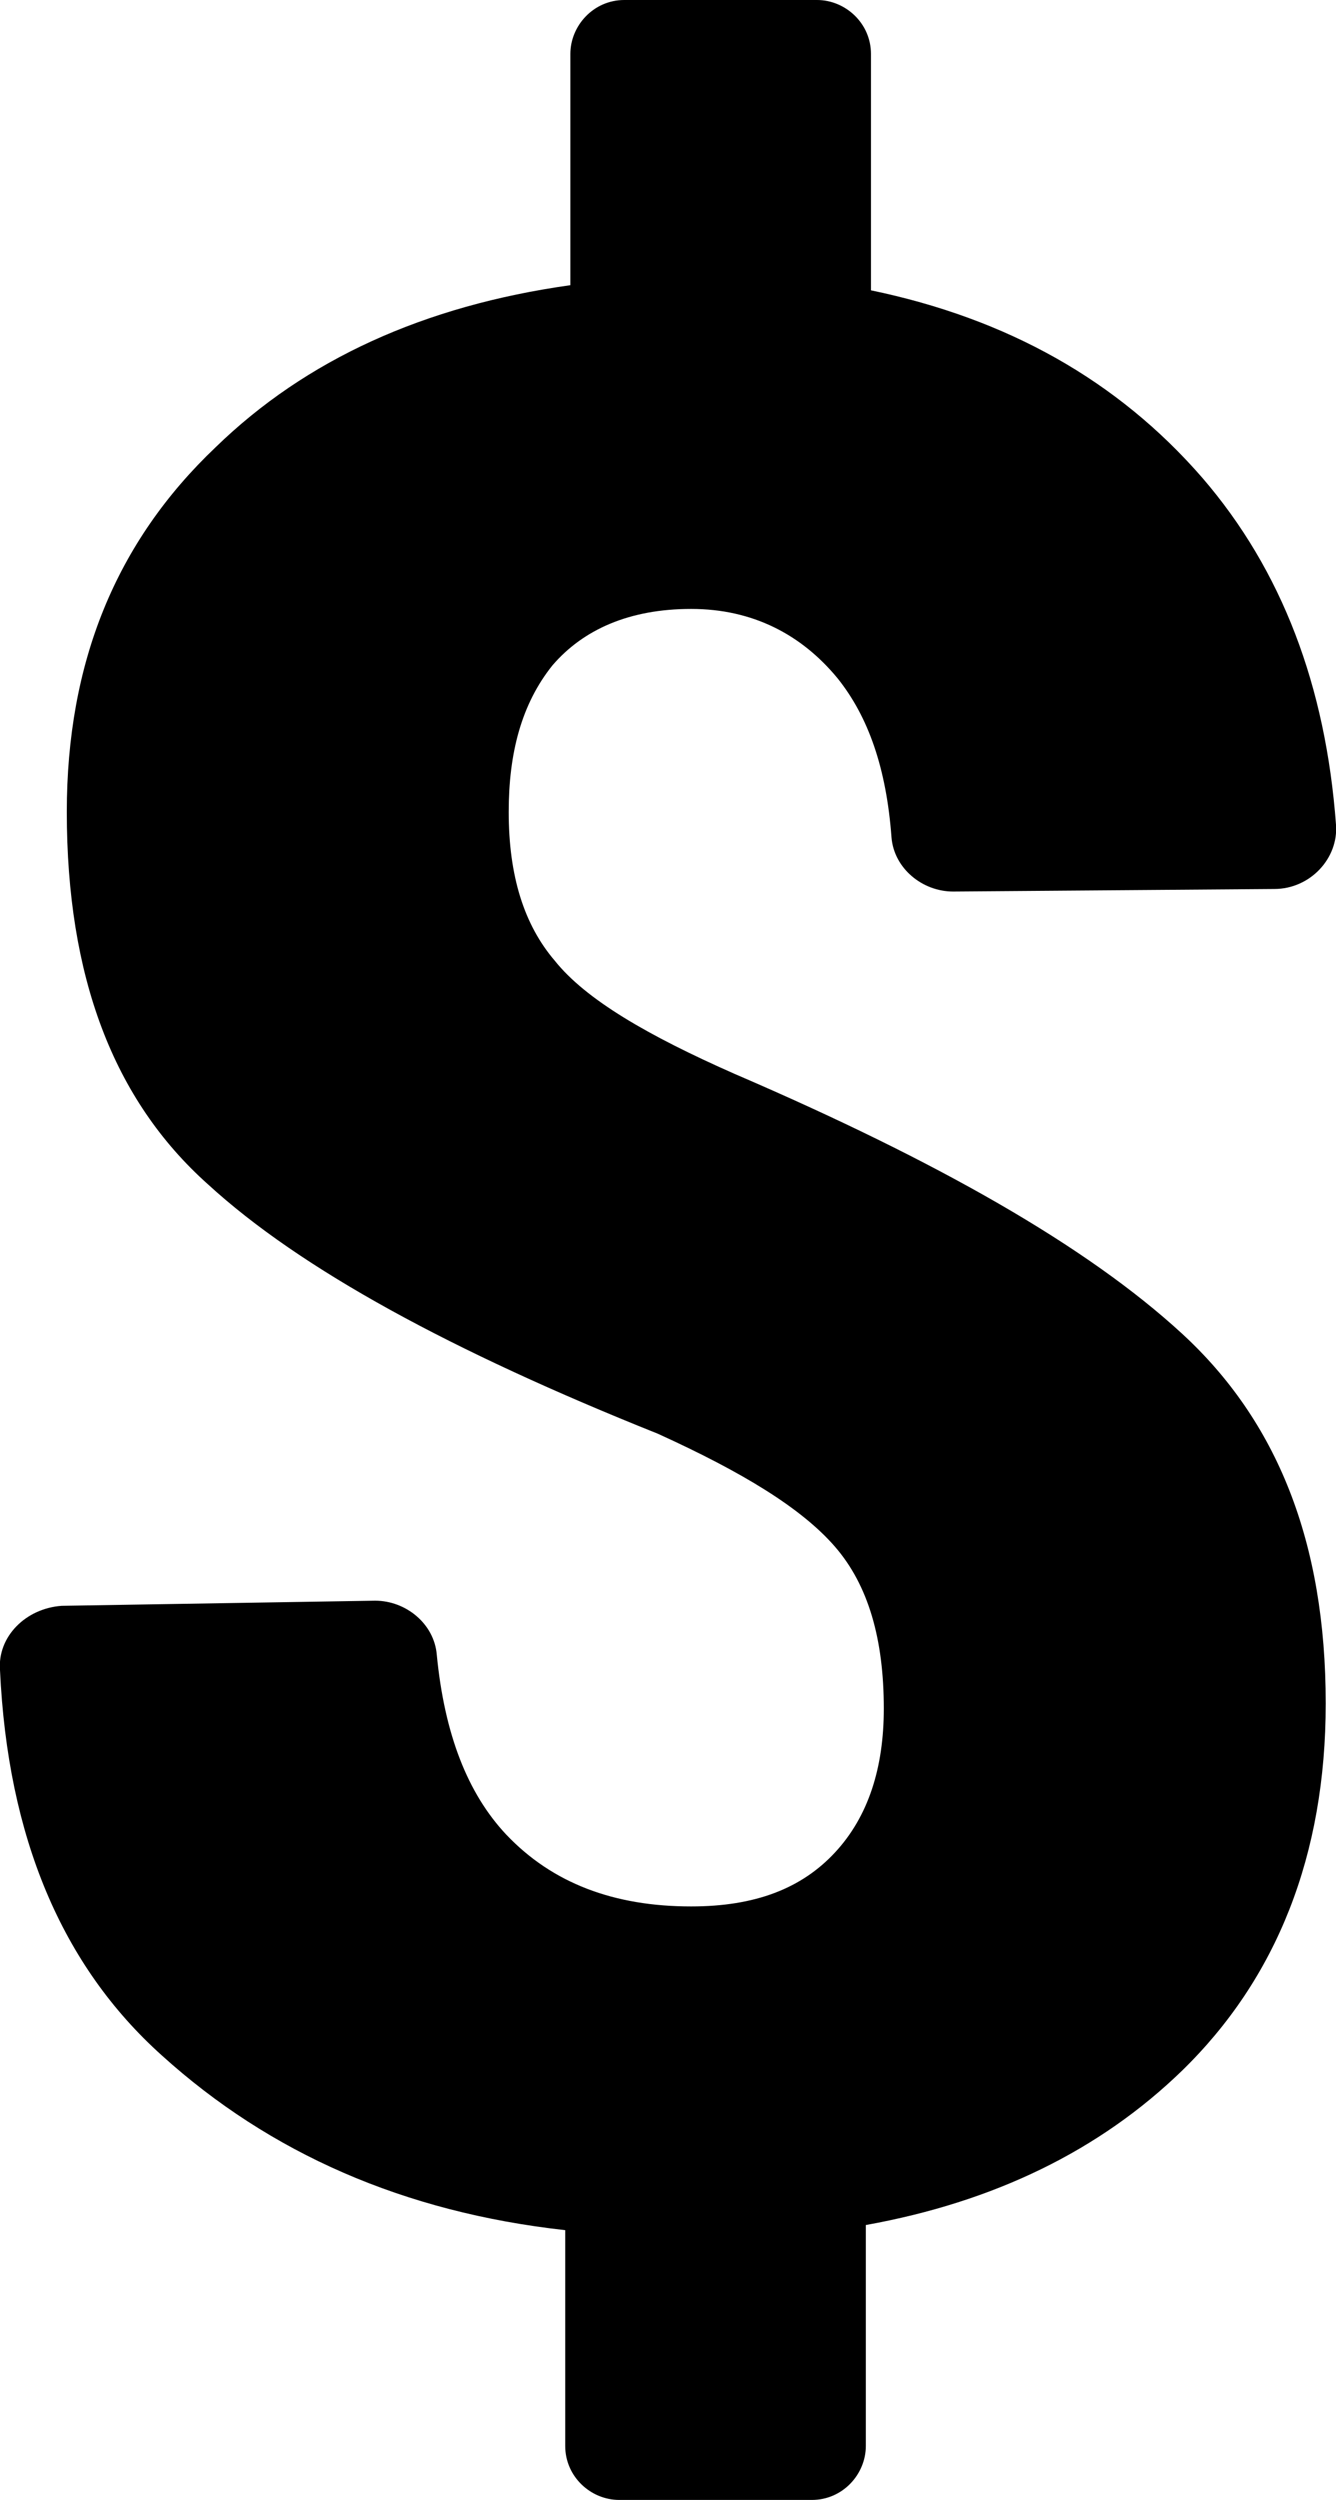 <svg version="1.1" id="Layer_1" xmlns="http://www.w3.org/2000/svg" xmlns:xlink="http://www.w3.org/1999/xlink" x="0px" y="0px"
	 viewBox="0 0 52 97.3" style="enable-background:new 0 0 52 97.3;" xml:space="preserve">
<path d="M21.6,37.4c1.2,1.5,3.6,2.9,7,4.4c7.9,3.4,13.7,6.7,17.4,10.1s5.6,8.1,5.6,14.4c0,5.9-1.9,10.7-5.6,14.3
	c-3.2,3.1-7.3,5.1-12.3,6v8.6c0,1.1-0.9,2.1-2.1,2.1h-7.5c-1.1,0-2.1-0.9-2.1-2.1v-8.4c-6.3-0.7-11.5-3-15.7-6.8
	c-3.9-3.5-6-8.5-6.3-15c-0.1-1.3,1-2.4,2.4-2.5l12.2-0.2c1.2,0,2.3,0.9,2.4,2.1c0.3,3.1,1.2,5.4,2.7,7c1.8,1.9,4.2,2.8,7.2,2.8
	c2.5,0,4.3-0.7,5.6-2.1s1.9-3.3,1.9-5.6c0-2.7-0.6-4.8-1.9-6.3c-1.3-1.5-3.6-2.9-6.9-4.4c-8-3.2-13.9-6.4-17.5-9.7
	C4.4,42.8,2.6,38,2.6,31.6c0-5.8,1.9-10.5,5.8-14.2c3.5-3.4,8.1-5.5,13.8-6.3v-9C22.2,1,23.1,0,24.3,0h7.5c1.1,0,2.1,0.9,2.1,2.1
	v9.2c5.3,1.1,9.6,3.5,12.9,7.3c3.1,3.6,4.8,8.1,5.2,13.5c0.1,1.3-1,2.5-2.4,2.5l-12.5,0.1c-1.2,0-2.3-0.9-2.4-2.1
	c-0.2-2.7-0.9-4.7-2.1-6.2c-1.4-1.7-3.3-2.7-5.7-2.7s-4.2,0.8-5.4,2.2c-1.2,1.5-1.7,3.4-1.7,5.7C19.8,34.1,20.4,36,21.6,37.4z"/>
</svg>
